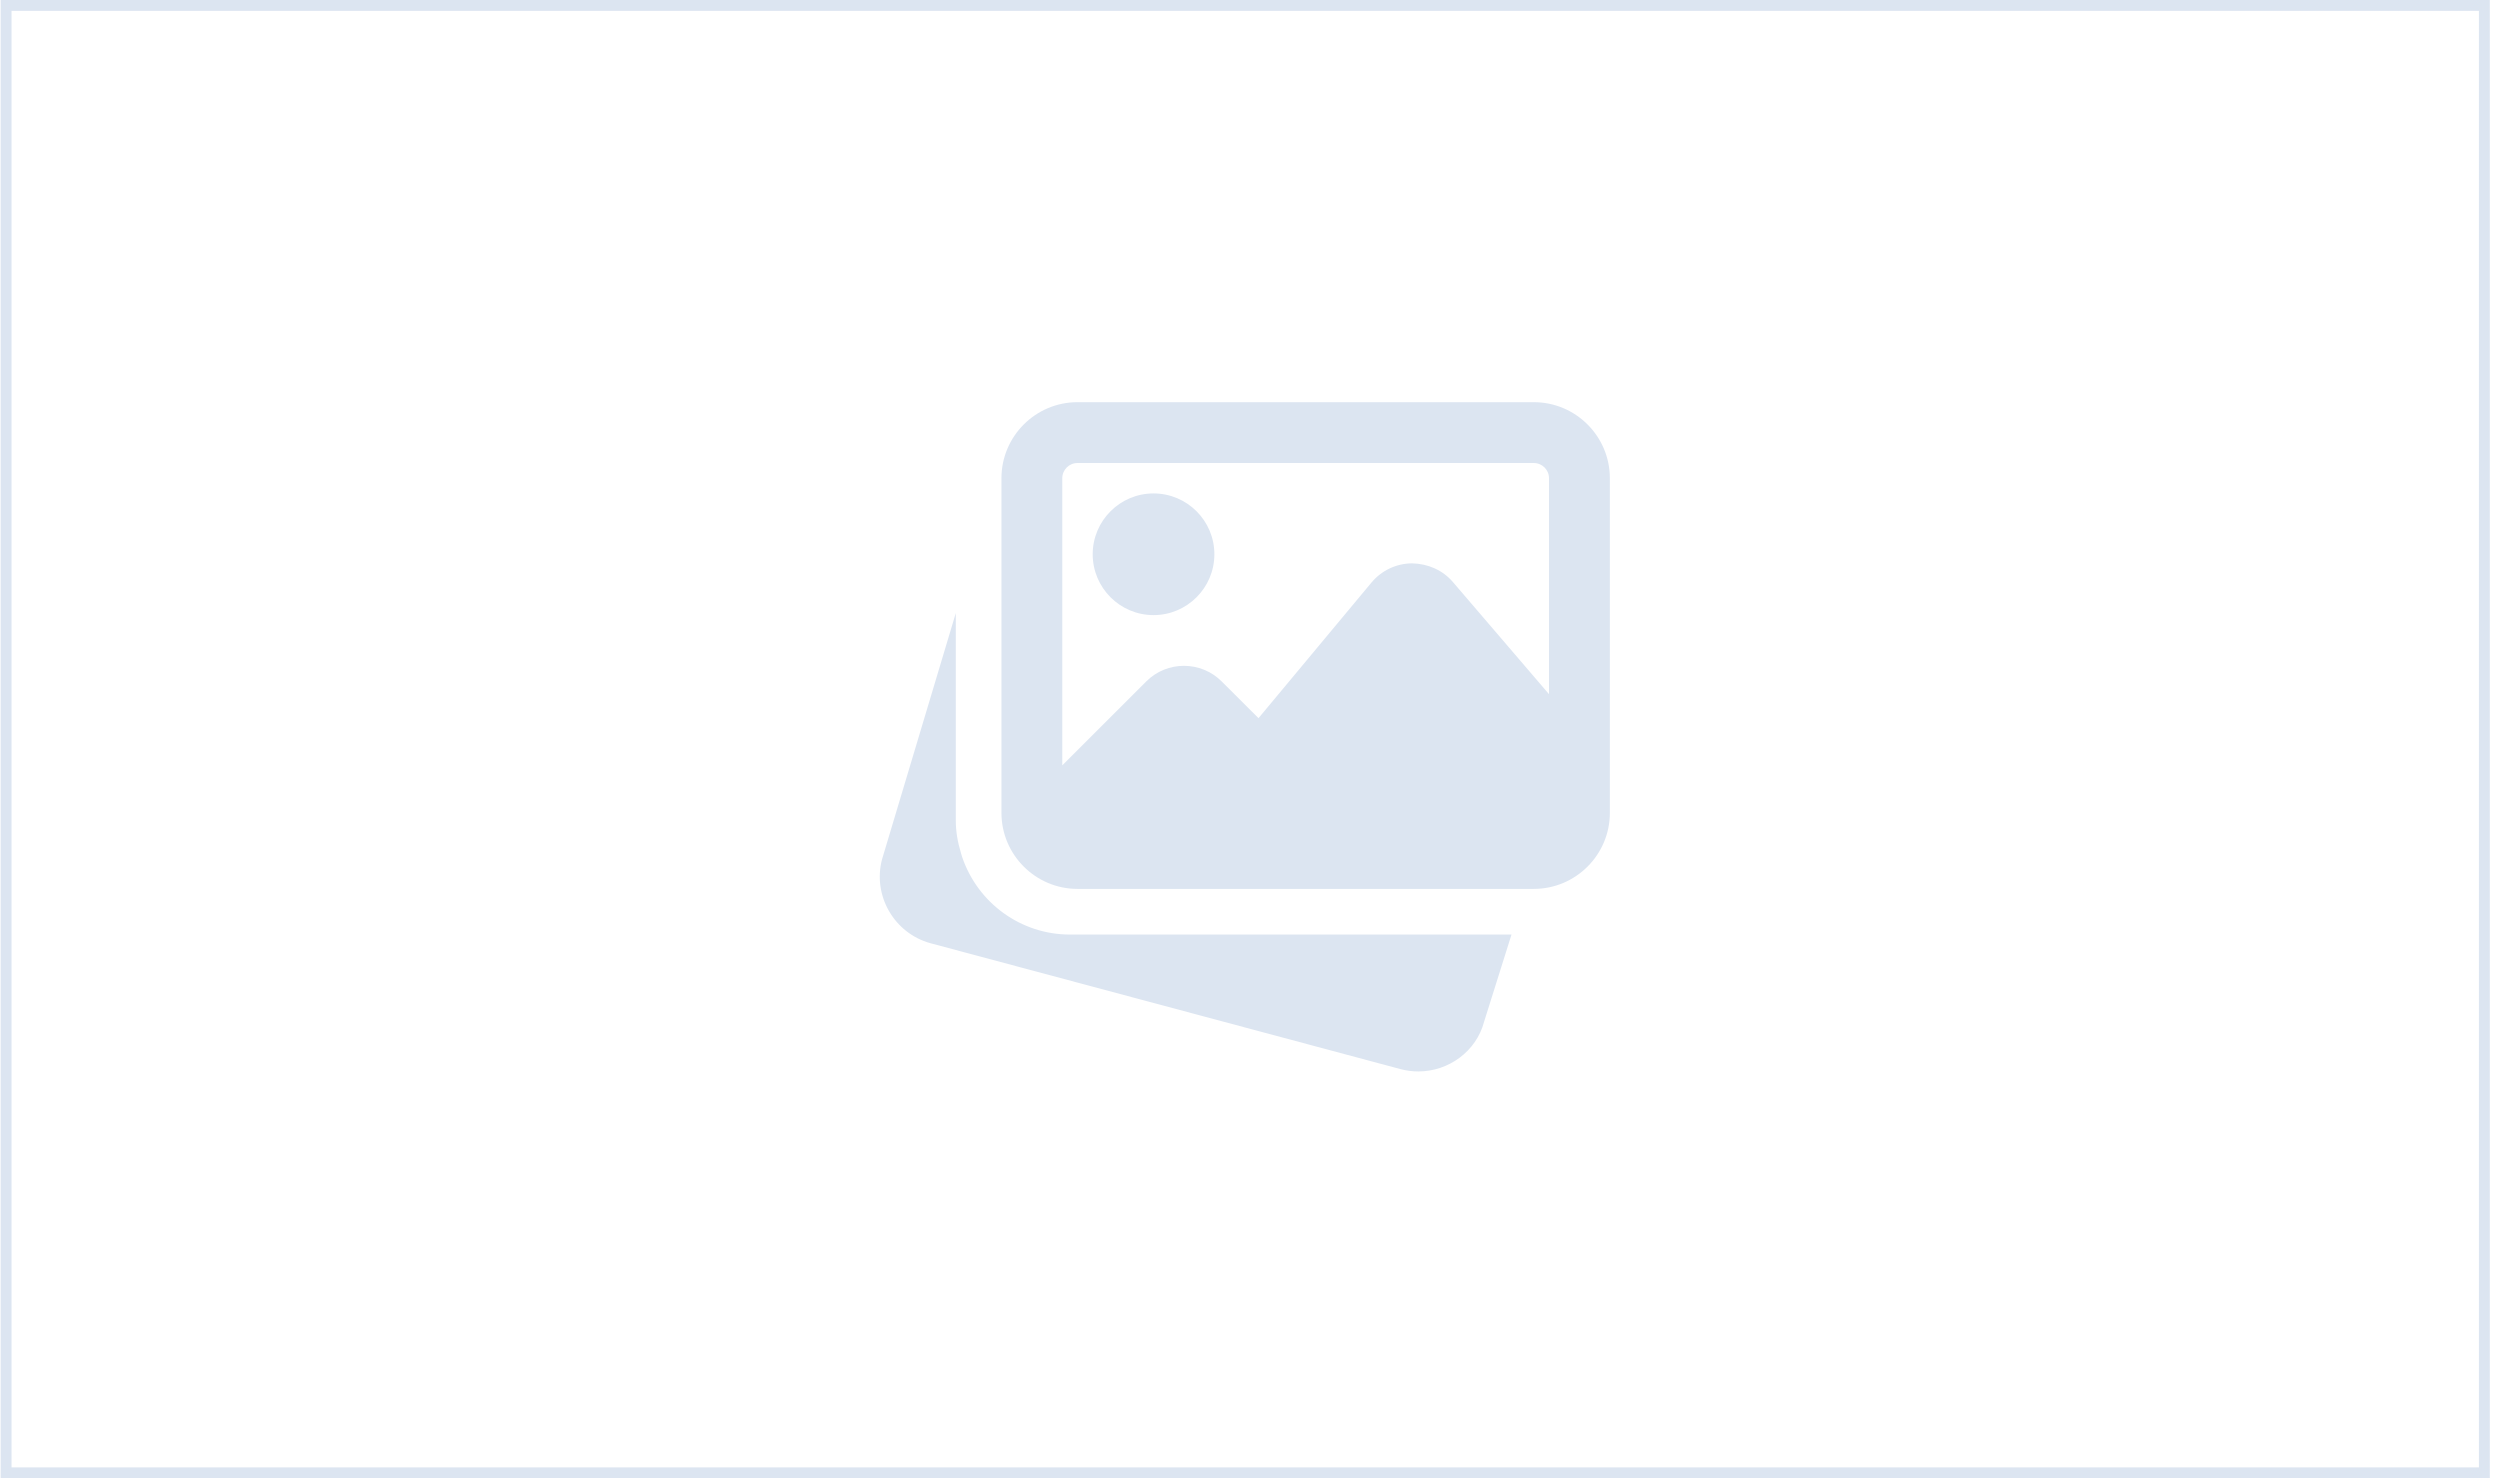 <svg width="230" height="136" viewBox="0 0 230 136" fill="none" xmlns="http://www.w3.org/2000/svg">
<g clip-path="url(#clip0_2857_33739)">
<g clip-path="url(#clip1_2857_33739)">
<path d="M98.43 85.979C93.949 85.979 89.964 83.11 88.516 78.84L88.419 78.518C88.077 77.387 87.934 76.436 87.934 75.484V56.402L81.145 79.066C80.272 82.4 82.262 85.856 85.6 86.776L128.876 98.366C129.417 98.506 129.957 98.573 130.489 98.573C133.276 98.573 135.823 96.723 136.537 93.997L139.058 85.979H98.43Z" fill="#DCE5F1"/>
<path d="M106.126 56.59C109.213 56.59 111.723 54.079 111.723 50.992C111.723 47.905 109.213 45.395 106.126 45.395C103.039 45.395 100.528 47.905 100.528 50.992C100.528 54.079 103.039 56.59 106.126 56.59Z" fill="#DCE5F1"/>
<path d="M141.11 37H99.129C95.273 37 92.133 40.14 92.133 43.997V74.782C92.133 78.639 95.273 81.779 99.129 81.779H141.11C144.966 81.779 148.107 78.639 148.107 74.782V43.997C148.107 40.14 144.966 37 141.11 37ZM99.129 42.597H141.11C141.882 42.597 142.509 43.224 142.509 43.997V63.865L133.668 53.549C132.73 52.449 131.373 51.861 129.915 51.828C128.465 51.836 127.105 52.48 126.176 53.594L115.782 66.07L112.395 62.692C110.481 60.778 107.366 60.778 105.455 62.692L97.73 70.413V43.997C97.73 43.224 98.357 42.597 99.129 42.597Z" fill="#DCE5F1"/>
</g>
</g>
<rect x="0.561" y="0.5" width="228" height="135" stroke="#DCE5F1"/>
<defs>
<clipPath id="clip0_2857_33739">
<rect x="0.061" width="229" height="136" fill="white"/>
</clipPath>
<clipPath id="clip1_2857_33739">
<rect x="0.061" width="229" height="136" rx="5" fill="white"/>
</clipPath>
</defs>
</svg>
